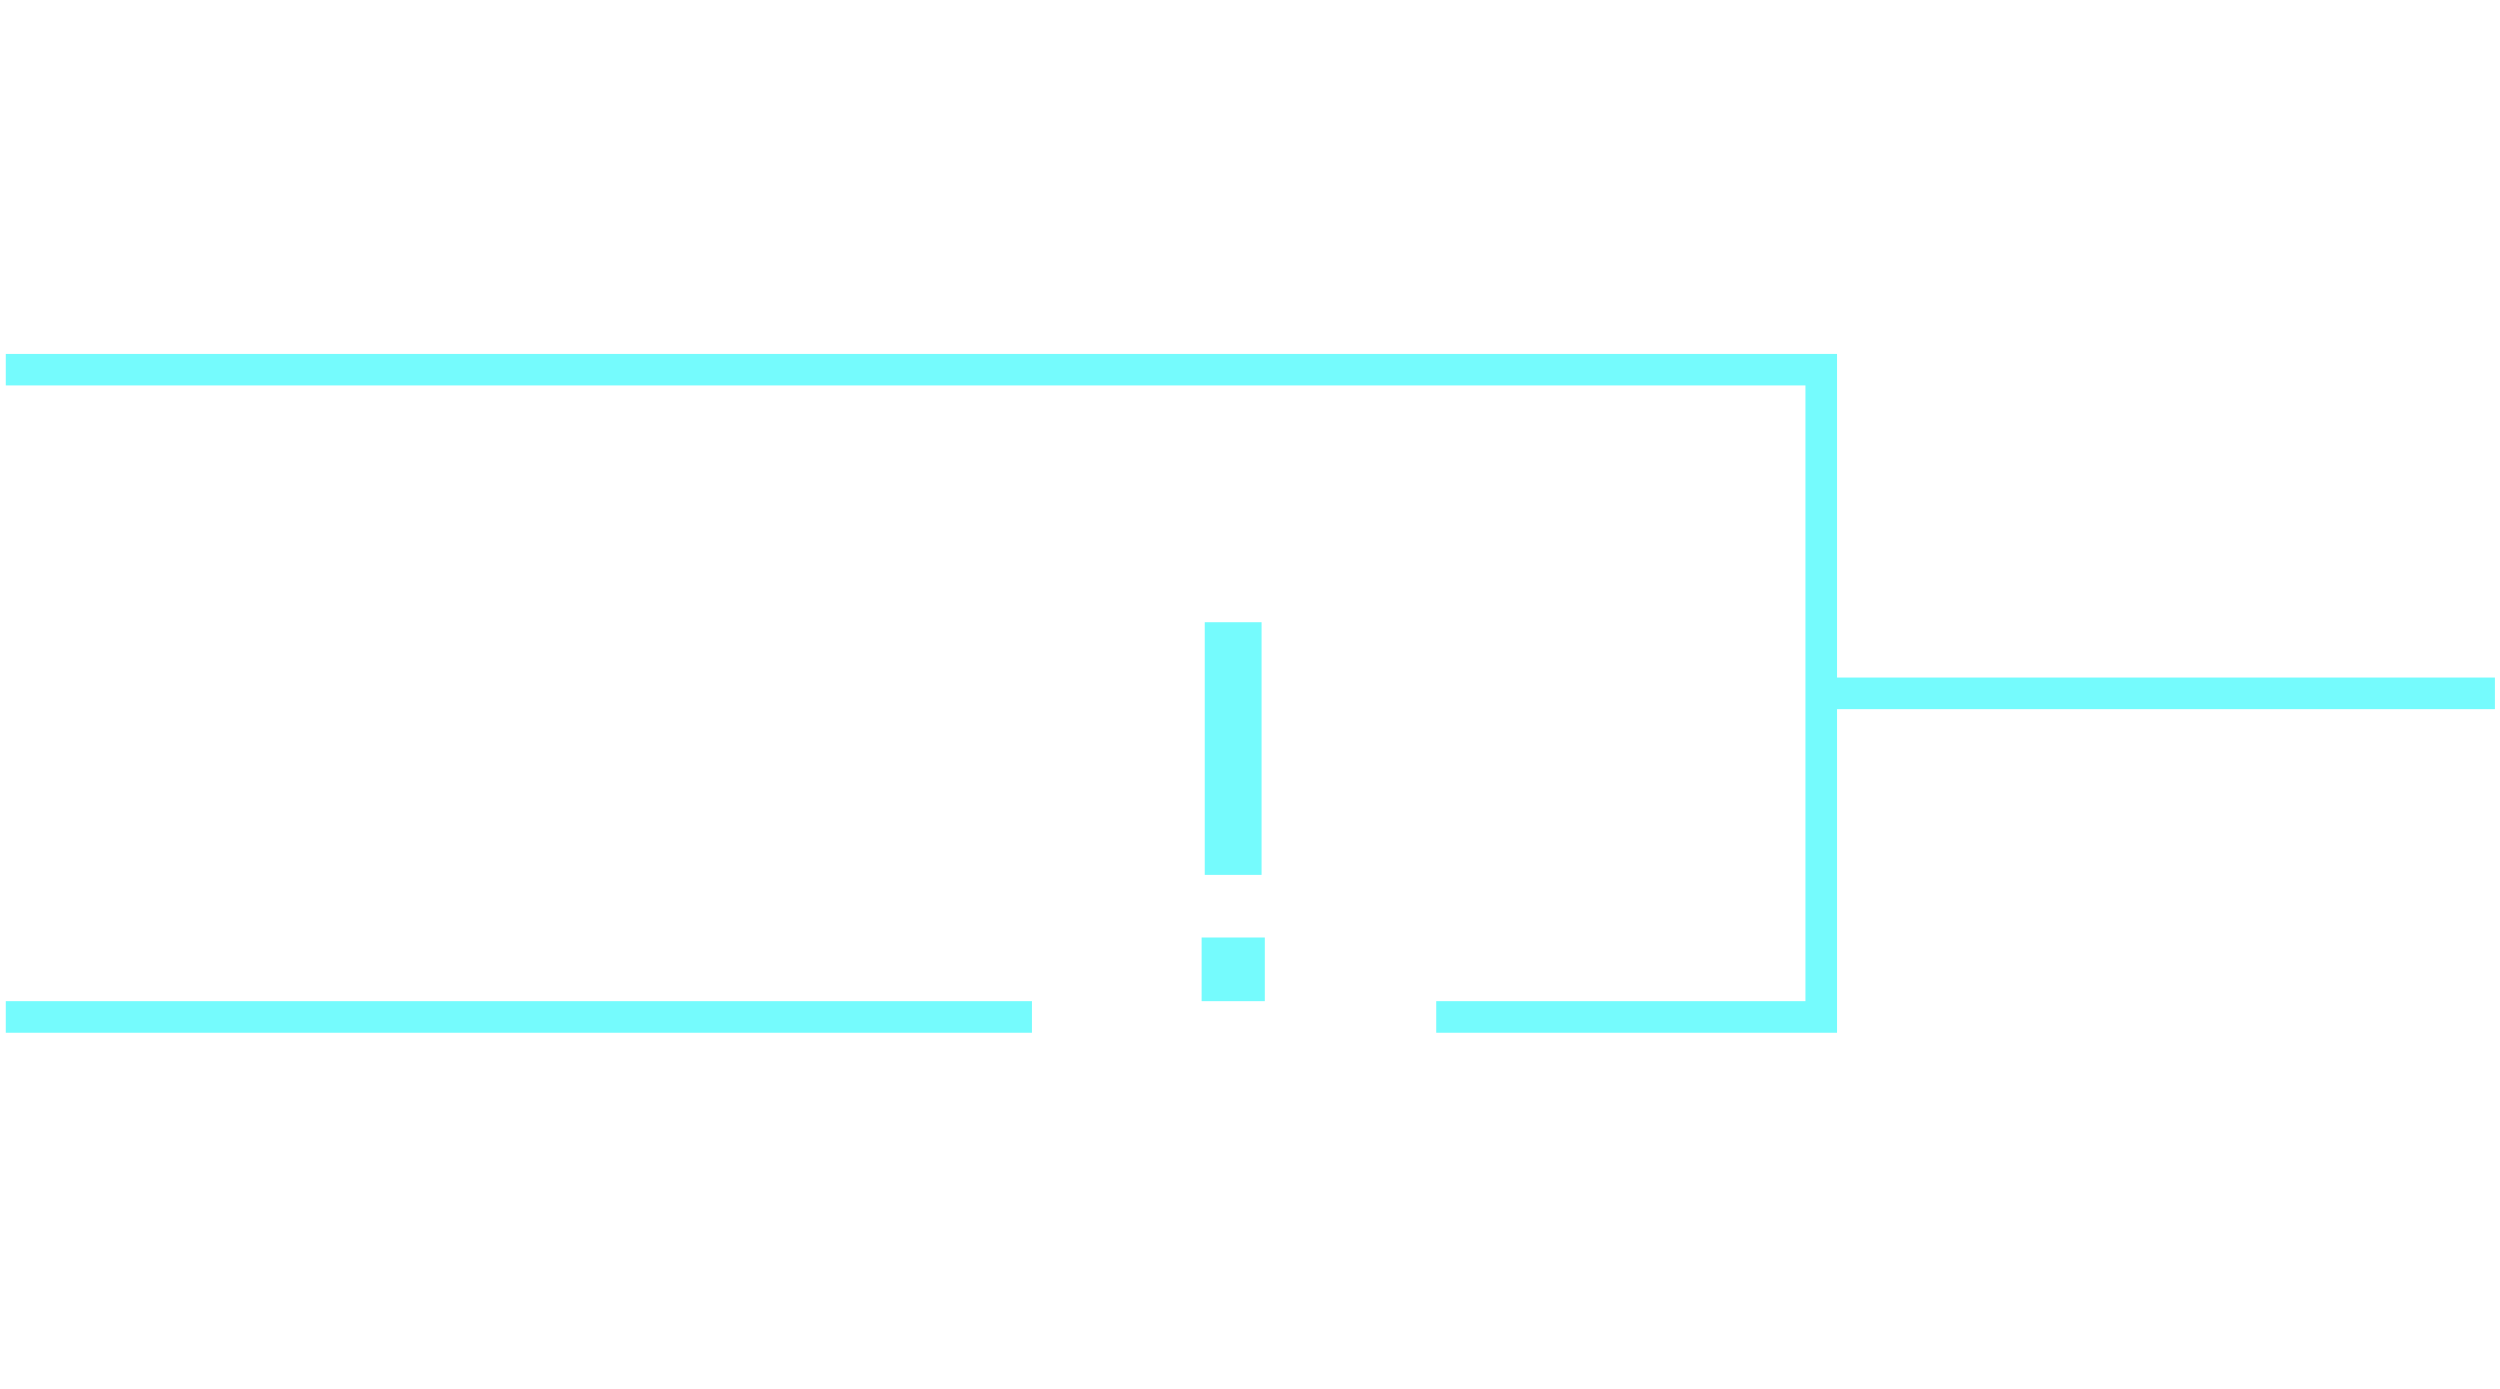 <svg id="Layer_1" data-name="Layer 1" xmlns="http://www.w3.org/2000/svg" viewBox="0 0 216 120">
  <defs>
    <style>
      .cls-1 {
        fill: #75fbfd;
      }
    </style>
  </defs>
  <title>icon</title>
  <path class="cls-1" d="M103.82,86.5V81h5.46V86.5Zm.27-10.91V53.76H109V75.59Z"/>
  <rect class="cls-1" x="157.36" y="58.54" width="58.2" height="2.73"/>
  <rect class="cls-1" x="0.5" y="86.5" width="88.66" height="2.73"/>
  <polygon class="cls-1" points="158.72 89.23 124.09 89.23 124.09 86.5 155.99 86.5 155.99 33.3 0.5 33.3 0.5 30.58 158.72 30.58 158.72 89.23"/>
</svg>
